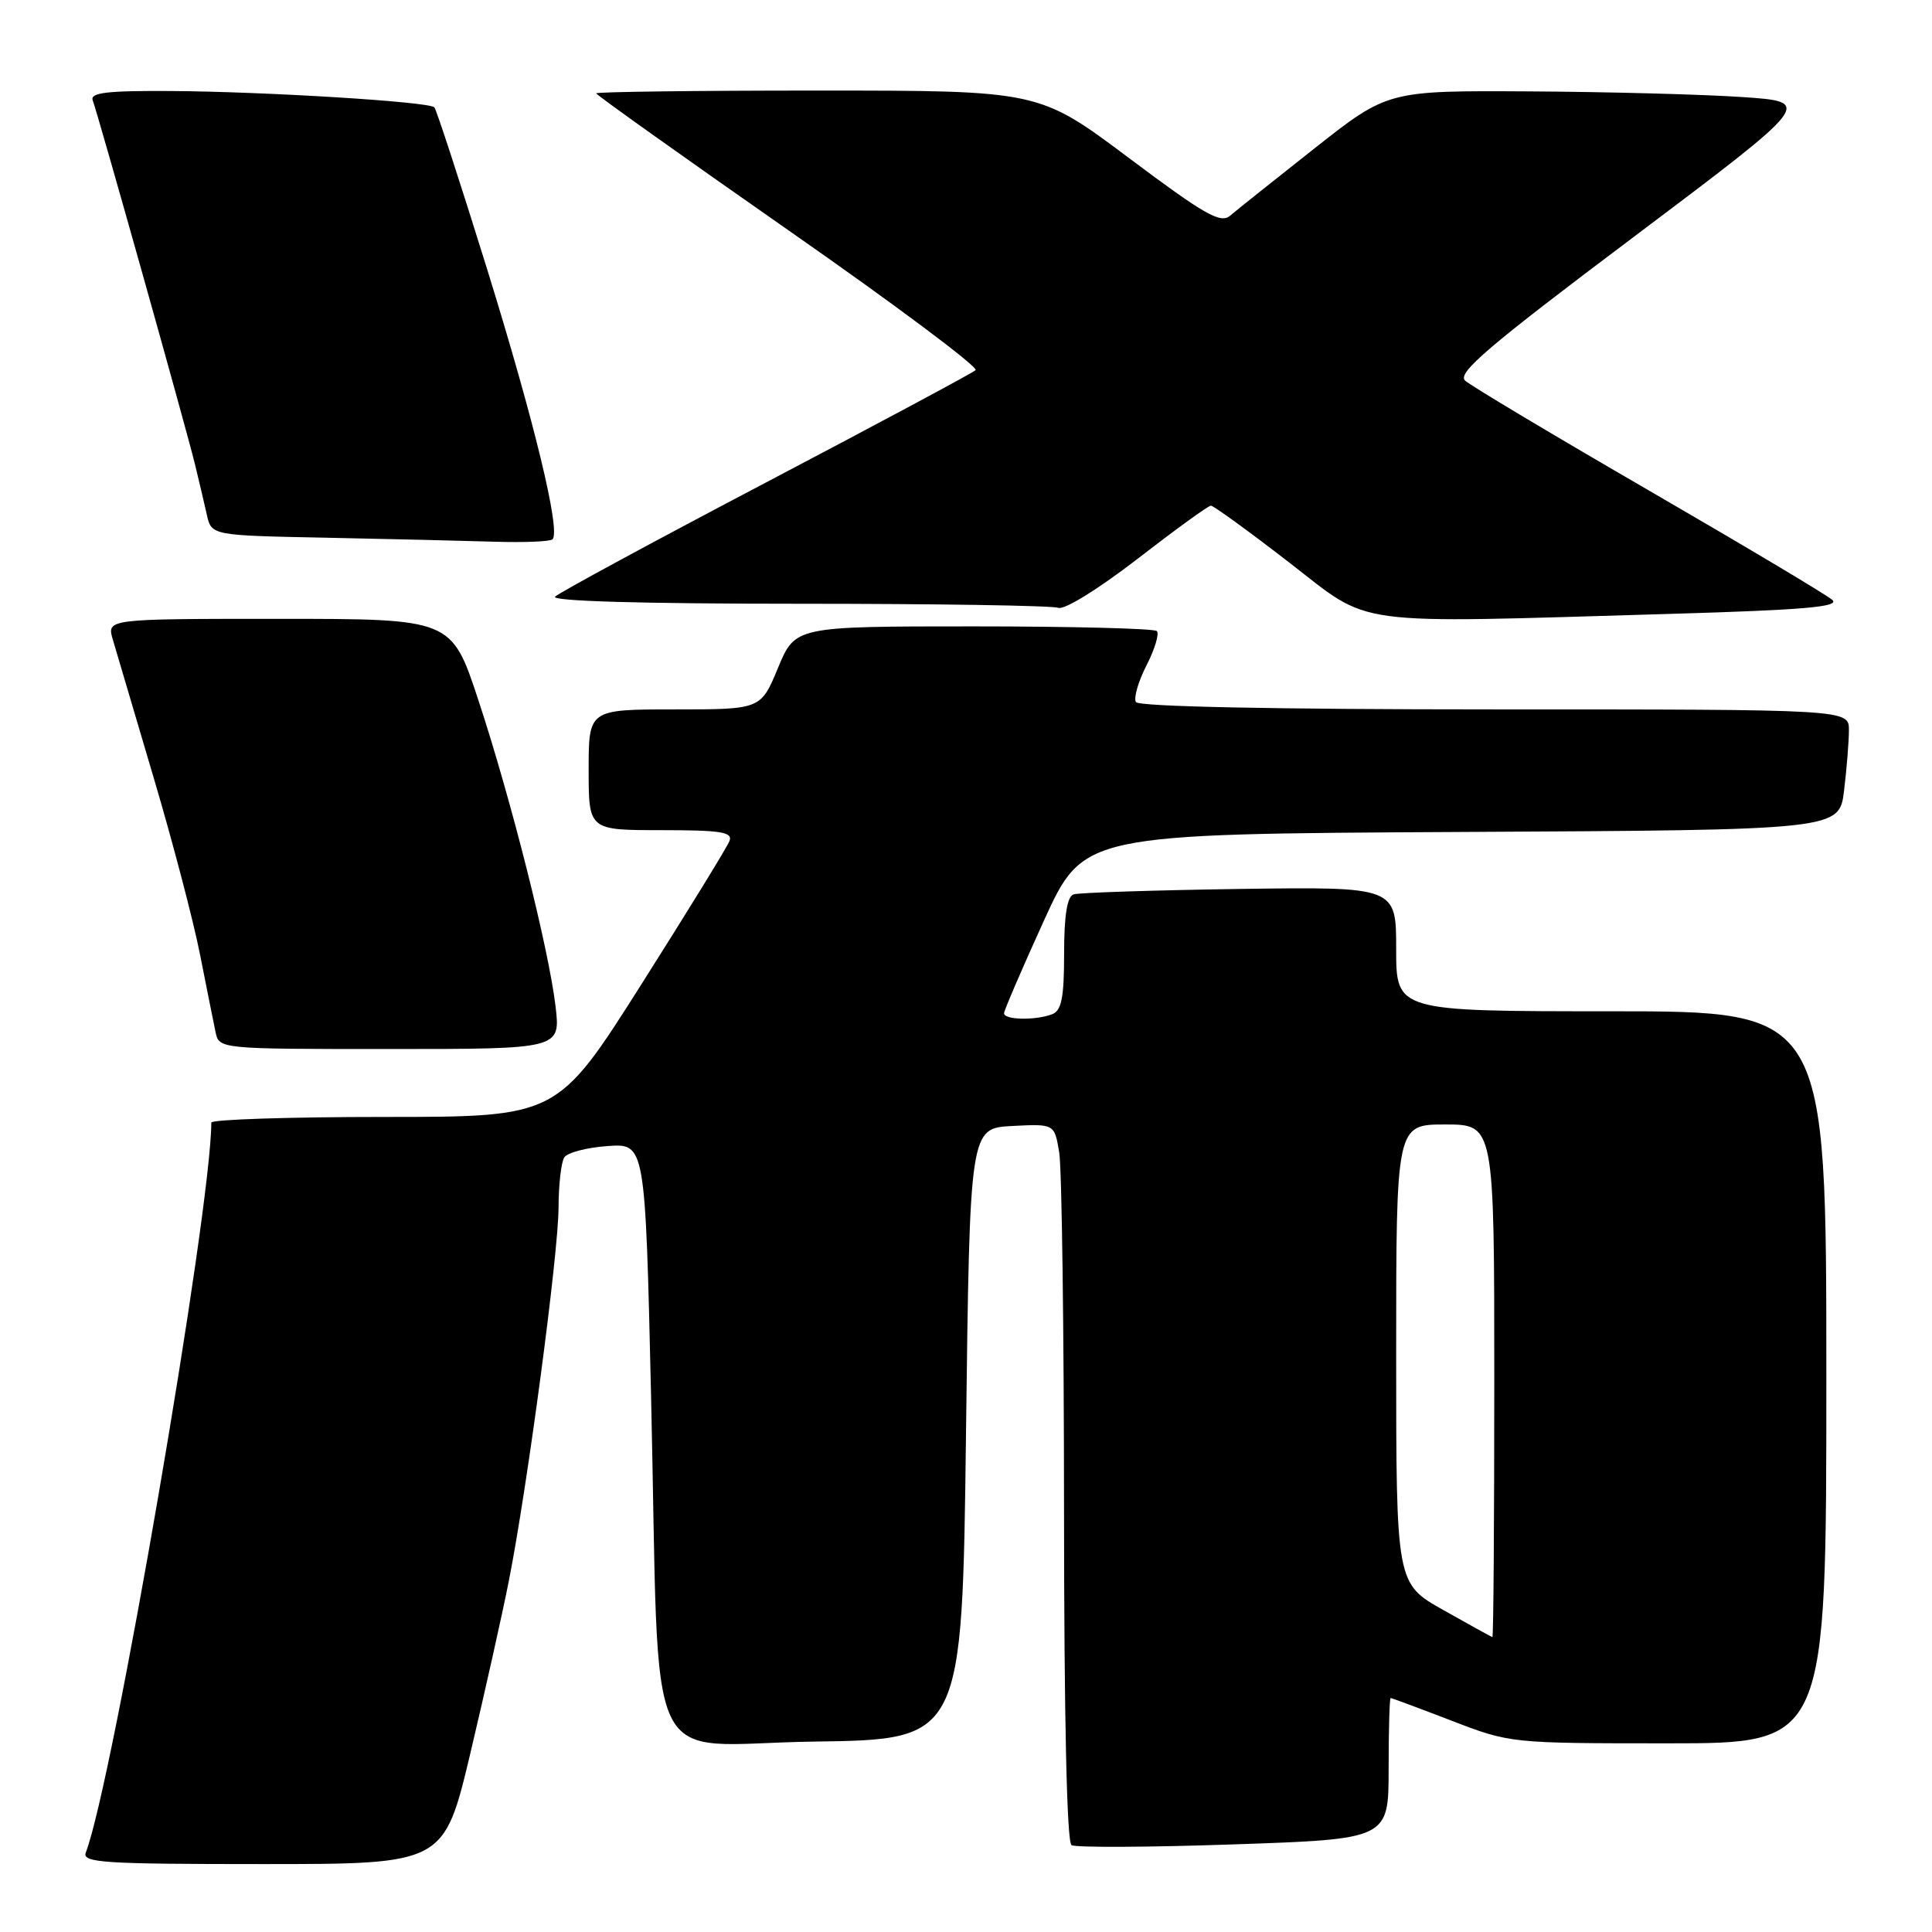 <?xml version="1.0" encoding="UTF-8" standalone="no"?>
<!DOCTYPE svg PUBLIC "-//W3C//DTD SVG 1.1//EN" "http://www.w3.org/Graphics/SVG/1.1/DTD/svg11.dtd" >
<svg xmlns="http://www.w3.org/2000/svg" xmlns:xlink="http://www.w3.org/1999/xlink" version="1.1" viewBox="0 0 256 256">
 <g >
 <path fill="currentColor"
d=" M 62.34 232.25 C 64.26 224.14 66.55 213.90 67.42 209.50 C 69.87 197.11 74.00 166.12 74.01 160.00 C 74.02 156.97 74.36 153.99 74.77 153.36 C 75.17 152.73 77.75 152.05 80.50 151.86 C 85.50 151.50 85.50 151.50 86.27 185.00 C 87.47 236.75 84.80 231.09 107.83 230.77 C 127.50 230.50 127.50 230.50 128.00 190.00 C 128.50 149.50 128.50 149.50 134.11 149.20 C 139.72 148.91 139.72 148.91 140.35 152.70 C 140.70 154.79 140.98 176.16 140.99 200.19 C 141.00 227.59 141.36 244.11 141.98 244.49 C 142.52 244.82 152.19 244.78 163.48 244.39 C 184.00 243.69 184.00 243.69 184.00 234.35 C 184.00 229.21 184.12 225.00 184.27 225.00 C 184.42 225.00 188.05 226.35 192.34 228.00 C 200.10 230.99 200.20 231.00 221.06 231.00 C 242.00 231.00 242.00 231.00 242.00 182.50 C 242.00 134.00 242.00 134.00 213.50 134.00 C 185.00 134.00 185.00 134.00 185.00 125.75 C 185.00 117.50 185.00 117.50 164.25 117.79 C 152.84 117.96 142.94 118.28 142.25 118.51 C 141.40 118.80 141.00 121.32 141.00 126.36 C 141.00 132.21 140.66 133.91 139.42 134.39 C 137.20 135.24 132.99 135.15 133.04 134.25 C 133.07 133.84 135.44 128.32 138.32 122.00 C 143.56 110.50 143.56 110.50 193.64 110.24 C 243.72 109.98 243.72 109.98 244.35 104.74 C 244.70 101.86 244.99 98.26 244.99 96.75 C 245.00 94.00 245.00 94.00 198.06 94.00 C 168.96 94.00 150.89 93.63 150.52 93.03 C 150.19 92.50 150.82 90.31 151.92 88.16 C 153.02 86.01 153.63 83.97 153.29 83.62 C 152.95 83.28 142.02 83.00 129.02 83.00 C 105.37 83.00 105.37 83.00 103.09 88.50 C 100.81 94.00 100.81 94.00 89.40 94.00 C 78.00 94.00 78.00 94.00 78.00 102.00 C 78.00 110.00 78.00 110.00 87.61 110.00 C 95.56 110.00 97.12 110.25 96.66 111.44 C 96.36 112.23 91.10 120.78 84.98 130.44 C 73.85 148.00 73.85 148.00 50.93 148.00 C 38.32 148.00 28.00 148.34 28.00 148.75 C 27.98 160.39 14.96 236.11 11.37 245.47 C 10.86 246.82 13.64 247.00 34.81 247.00 C 58.83 247.00 58.83 247.00 62.34 232.25 Z  M 73.61 133.33 C 72.71 125.72 67.74 105.98 63.38 92.75 C 59.83 82.00 59.83 82.00 36.99 82.00 C 14.14 82.00 14.14 82.00 14.95 84.75 C 15.39 86.26 17.82 94.48 20.35 103.01 C 22.88 111.54 25.65 122.11 26.51 126.51 C 27.38 130.90 28.30 135.51 28.56 136.75 C 29.04 139.00 29.04 139.00 51.66 139.00 C 74.28 139.00 74.28 139.00 73.61 133.33 Z  M 221.39 81.34 C 238.92 80.83 243.81 80.41 242.80 79.50 C 242.09 78.85 231.15 72.33 218.50 65.00 C 205.85 57.67 194.89 51.12 194.14 50.44 C 193.03 49.44 197.14 45.93 216.52 31.36 C 240.25 13.50 240.25 13.50 230.88 12.86 C 225.72 12.51 213.04 12.17 202.69 12.11 C 183.89 12.00 183.89 12.00 174.19 19.65 C 168.86 23.86 163.82 27.87 163.00 28.58 C 161.73 29.66 159.64 28.47 149.58 20.93 C 137.66 12.00 137.66 12.00 108.33 12.00 C 92.20 12.00 79.00 12.17 79.00 12.37 C 79.00 12.57 90.49 20.75 104.52 30.55 C 118.56 40.34 129.70 48.67 129.27 49.05 C 128.85 49.43 116.35 56.13 101.50 63.93 C 86.65 71.73 74.07 78.54 73.55 79.06 C 72.96 79.65 84.99 80.00 105.72 80.00 C 123.93 80.00 139.47 80.24 140.24 80.54 C 141.04 80.84 145.58 78.03 150.74 74.04 C 155.74 70.17 160.11 67.00 160.45 67.00 C 160.79 67.00 165.44 70.37 170.78 74.50 C 181.96 83.12 178.12 82.60 221.39 81.34 Z  M 73.21 71.46 C 74.32 70.35 70.80 55.84 64.53 35.61 C 60.96 24.12 57.82 14.49 57.55 14.22 C 56.81 13.47 35.11 12.14 22.64 12.06 C 14.09 12.01 11.89 12.28 12.29 13.31 C 12.98 15.11 24.62 56.55 25.83 61.50 C 26.36 63.70 27.08 66.73 27.41 68.22 C 28.03 70.95 28.03 70.95 43.26 71.25 C 51.64 71.42 61.69 71.66 65.58 71.78 C 69.48 71.90 72.91 71.76 73.21 71.46 Z  M 191.25 213.34 C 185.00 209.82 185.00 209.82 185.00 179.41 C 185.00 149.00 185.00 149.00 191.50 149.00 C 198.00 149.00 198.00 149.00 198.00 183.00 C 198.00 201.70 197.89 216.97 197.75 216.93 C 197.61 216.89 194.69 215.28 191.25 213.34 Z "/>
</g>
</svg>